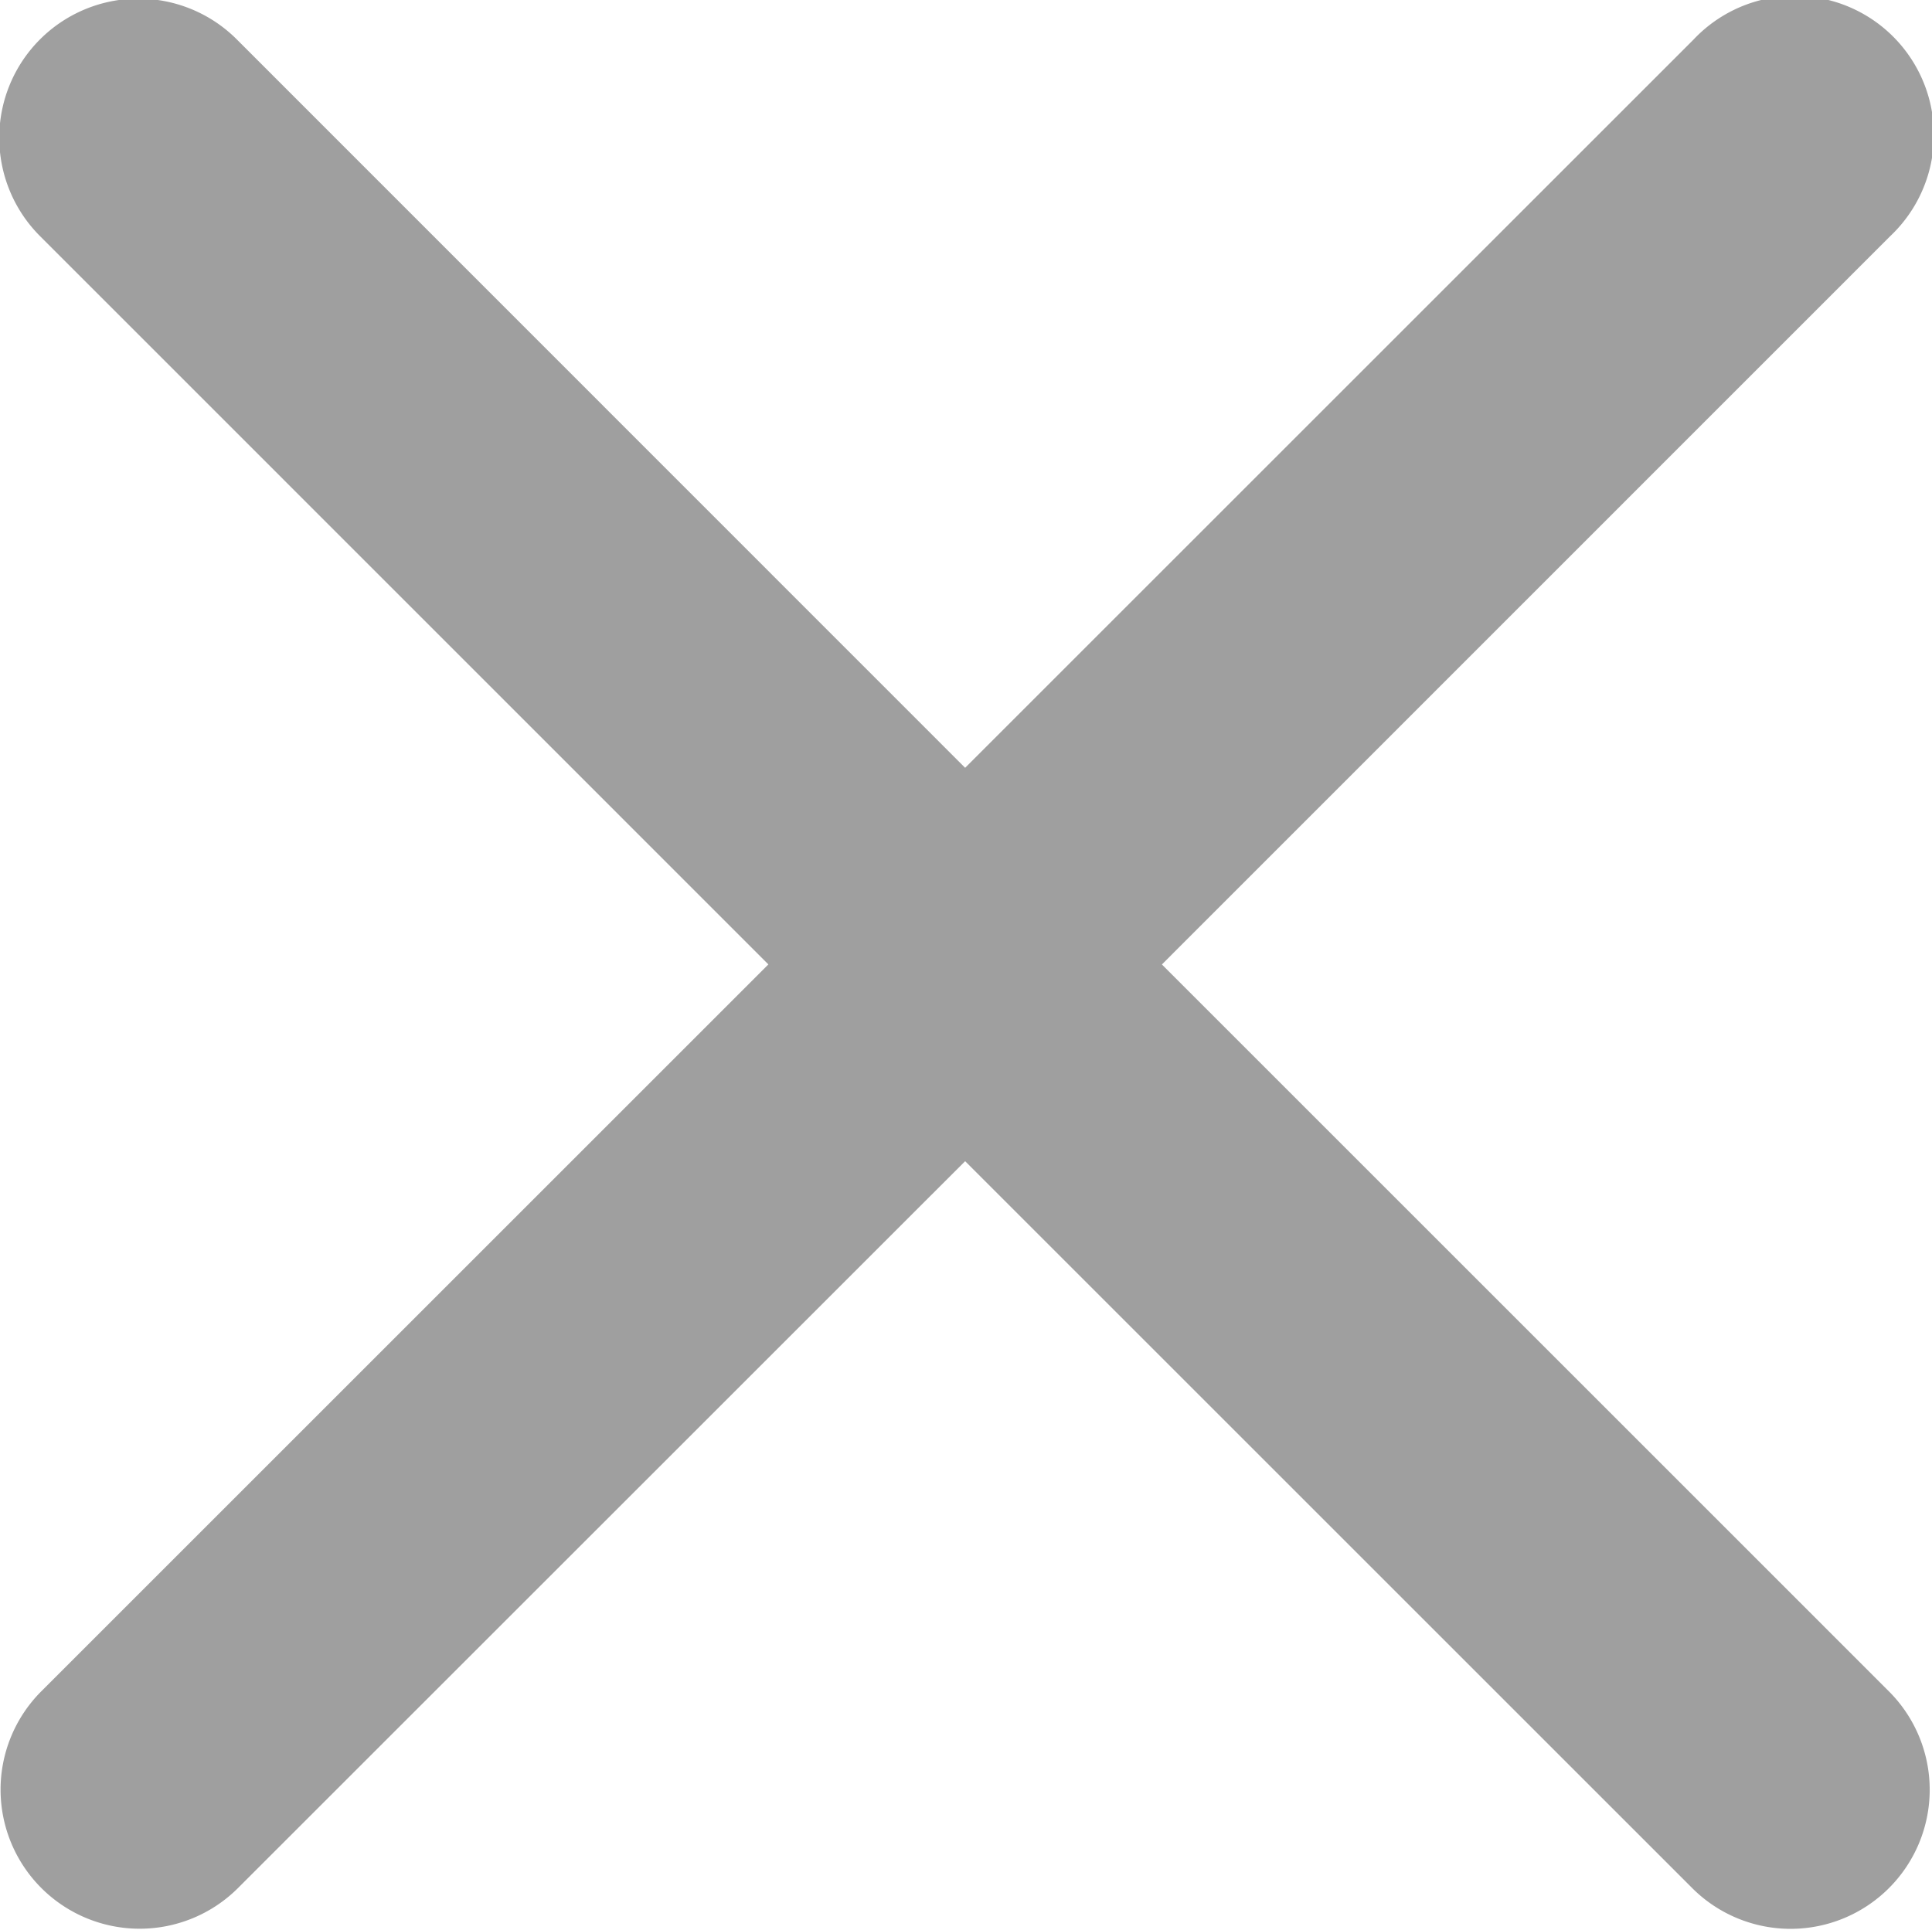 <svg height="34.688" viewBox="0 0 34.719 34.688" width="34.719" xmlns="http://www.w3.org/2000/svg"><path d="m139.125 63.4-13.089 13.092 13.073 13.074a2.5 2.5 0 0 1 -3.535 3.536l-13.074-13.074-13.074 13.072a2.5 2.5 0 0 1 -3.535-3.536l13.073-13.073-13.089-13.091a2.5 2.5 0 1 1 3.536-3.536l13.089 13.093 13.089-13.089a2.5 2.5 0 1 1 3.536 3.532z" fill="#9f9f9f" fill-rule="evenodd" transform="translate(-105.156 -59.156)"/></svg>